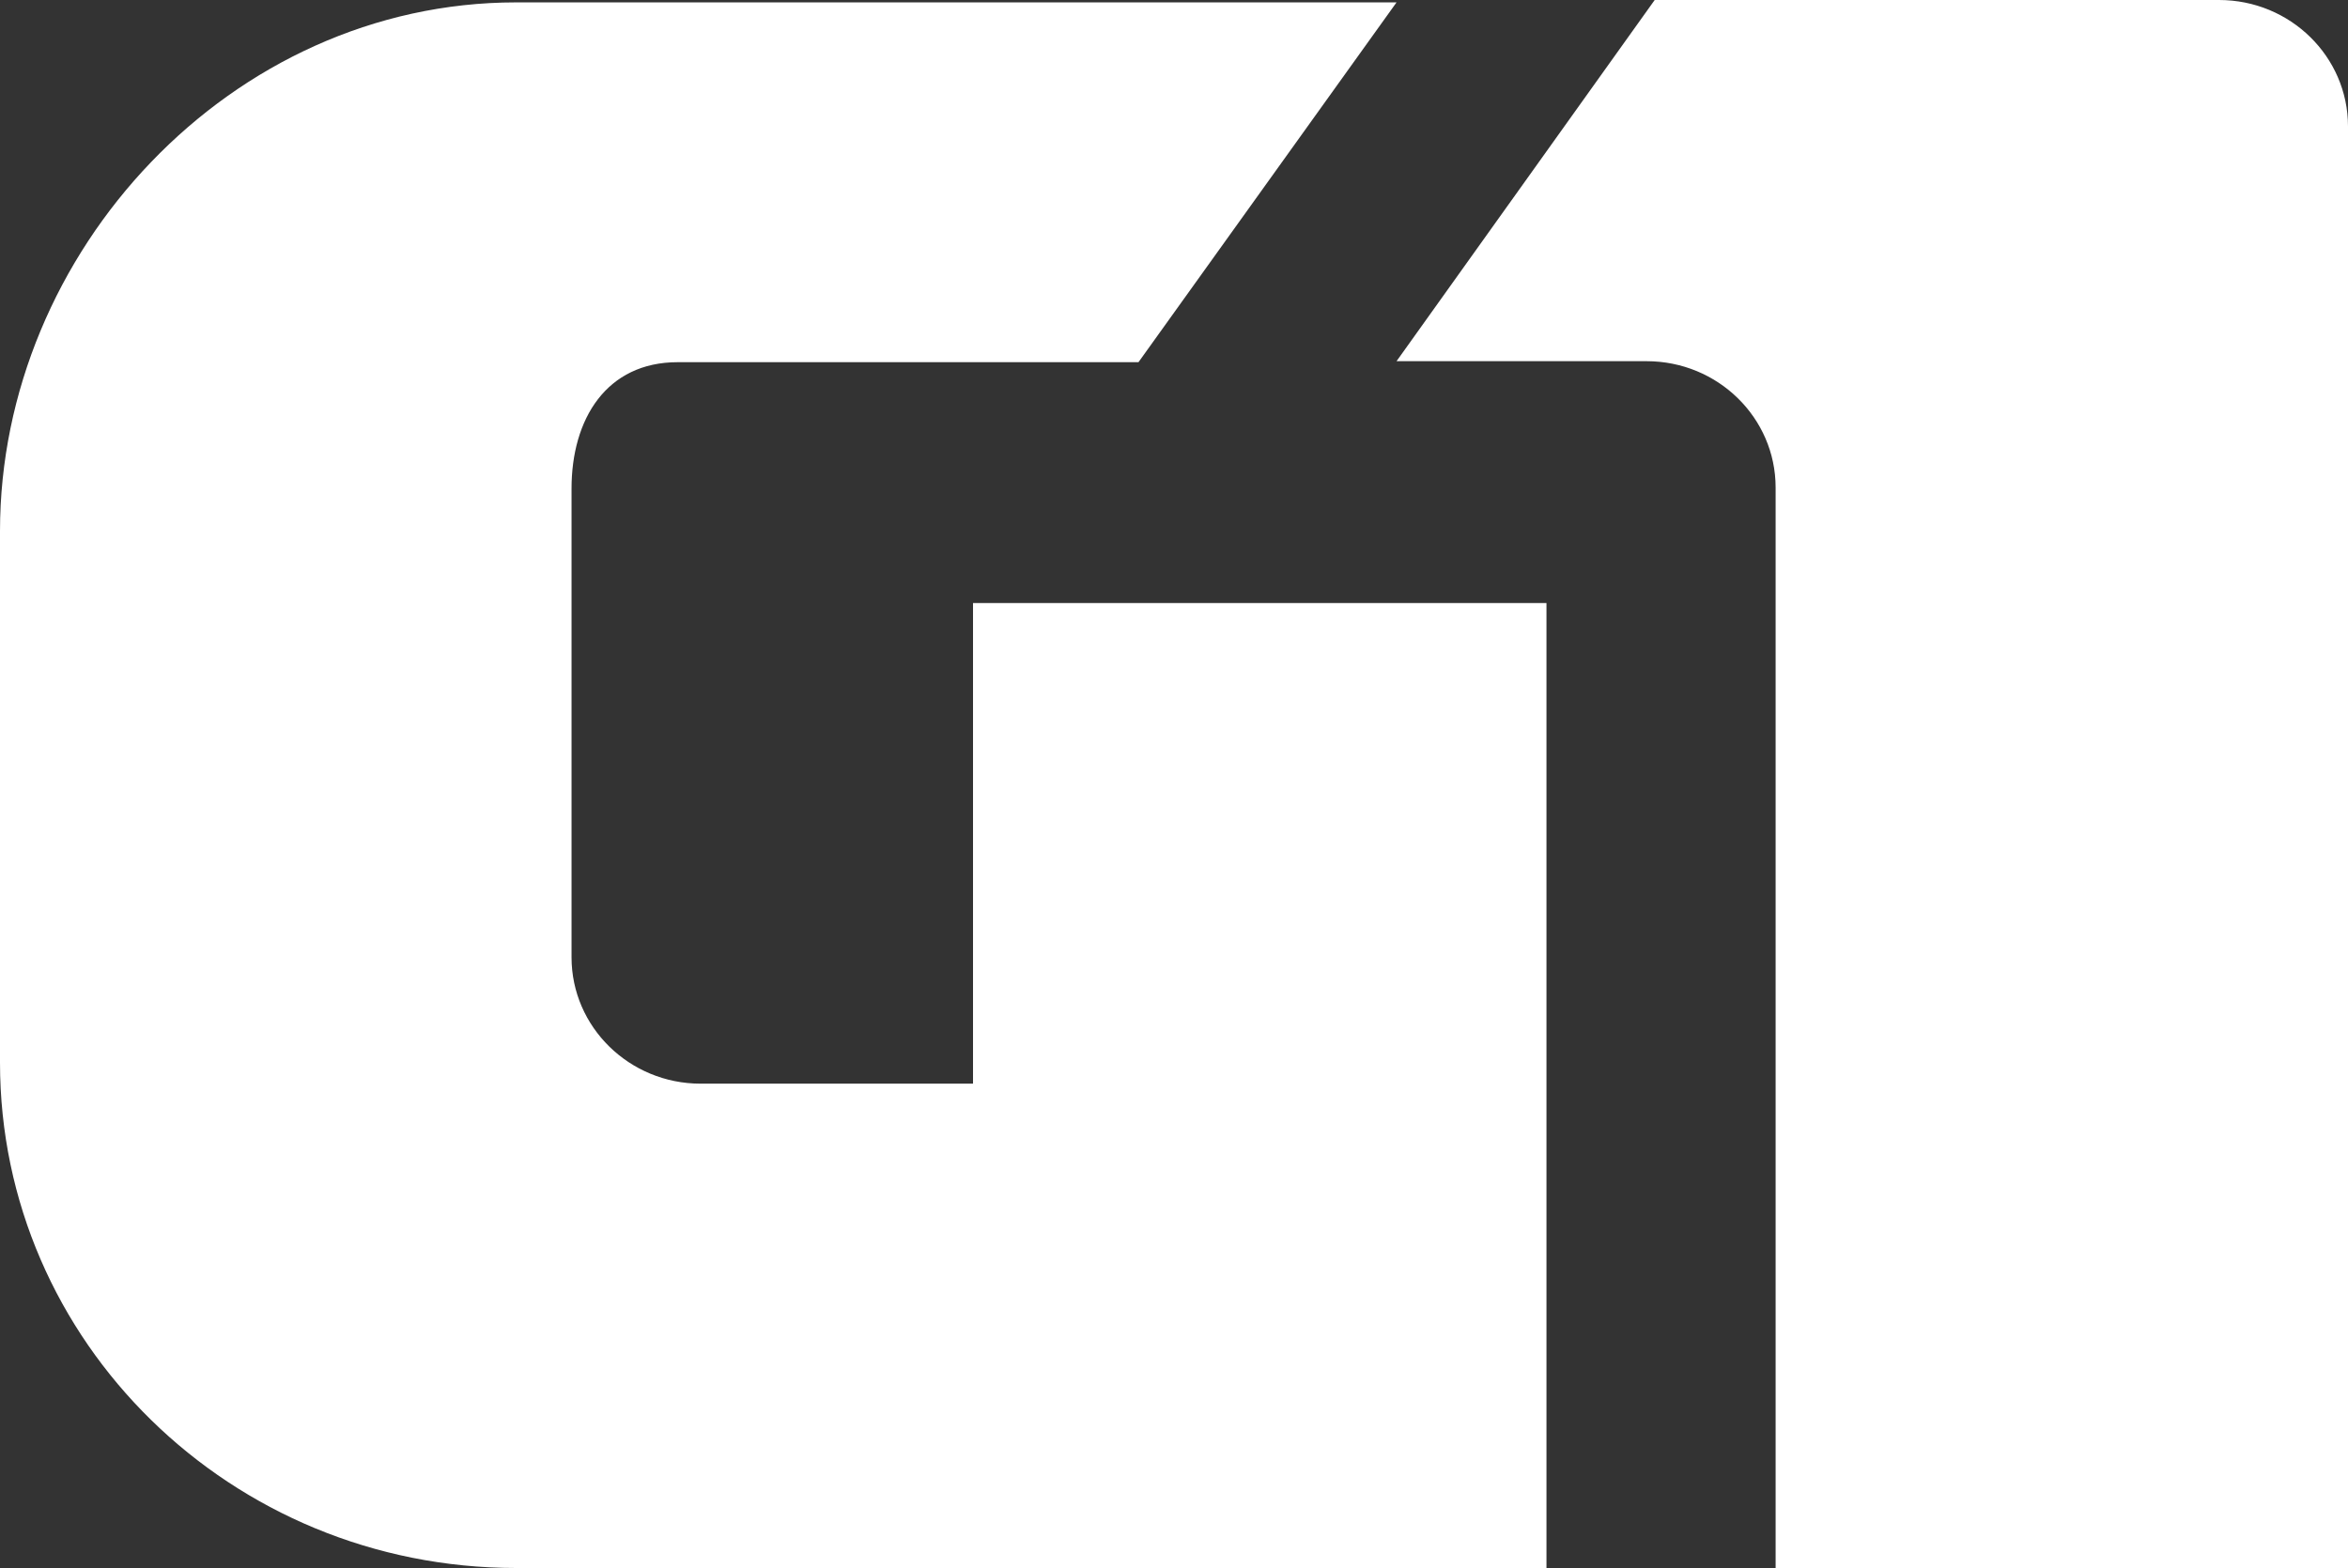 <svg version="1.1" class="logo" xmlns="http://www.w3.org/2000/svg" xmlns:xlink="http://www.w3.org/1999/xlink" x="0px" y="0px"
	 width="500px" height="334px" viewBox="0 0 500 334" enable-background="new 0 0 500 334" xml:space="preserve">
<rect x="0" y="0" width="500" height="334" fill="#333333" stroke="none"/>
<path fill-rule="evenodd" clip-rule="evenodd" fill="#FFFFFF" d="M0,113.15v113.181C0,285.809,49.176,334,109.92,334h219.396
	V128.447H207.201v102.385h-58.002c-15.174,0-27.491-12.068-27.491-26.926v-99.84c0-14.842,7.45-26.918,22.612-26.918h98.119
	l54.95-76.642H109.92C49.176,0.506,0,53.656,0,113.15z M378.113,103.854V334H500V26.926C500,12.069,487.711,0,472.533,0h-120.17
	L297.39,76.937h53.248C365.816,76.937,378.113,88.996,378.113,103.854z"/>
</svg>
